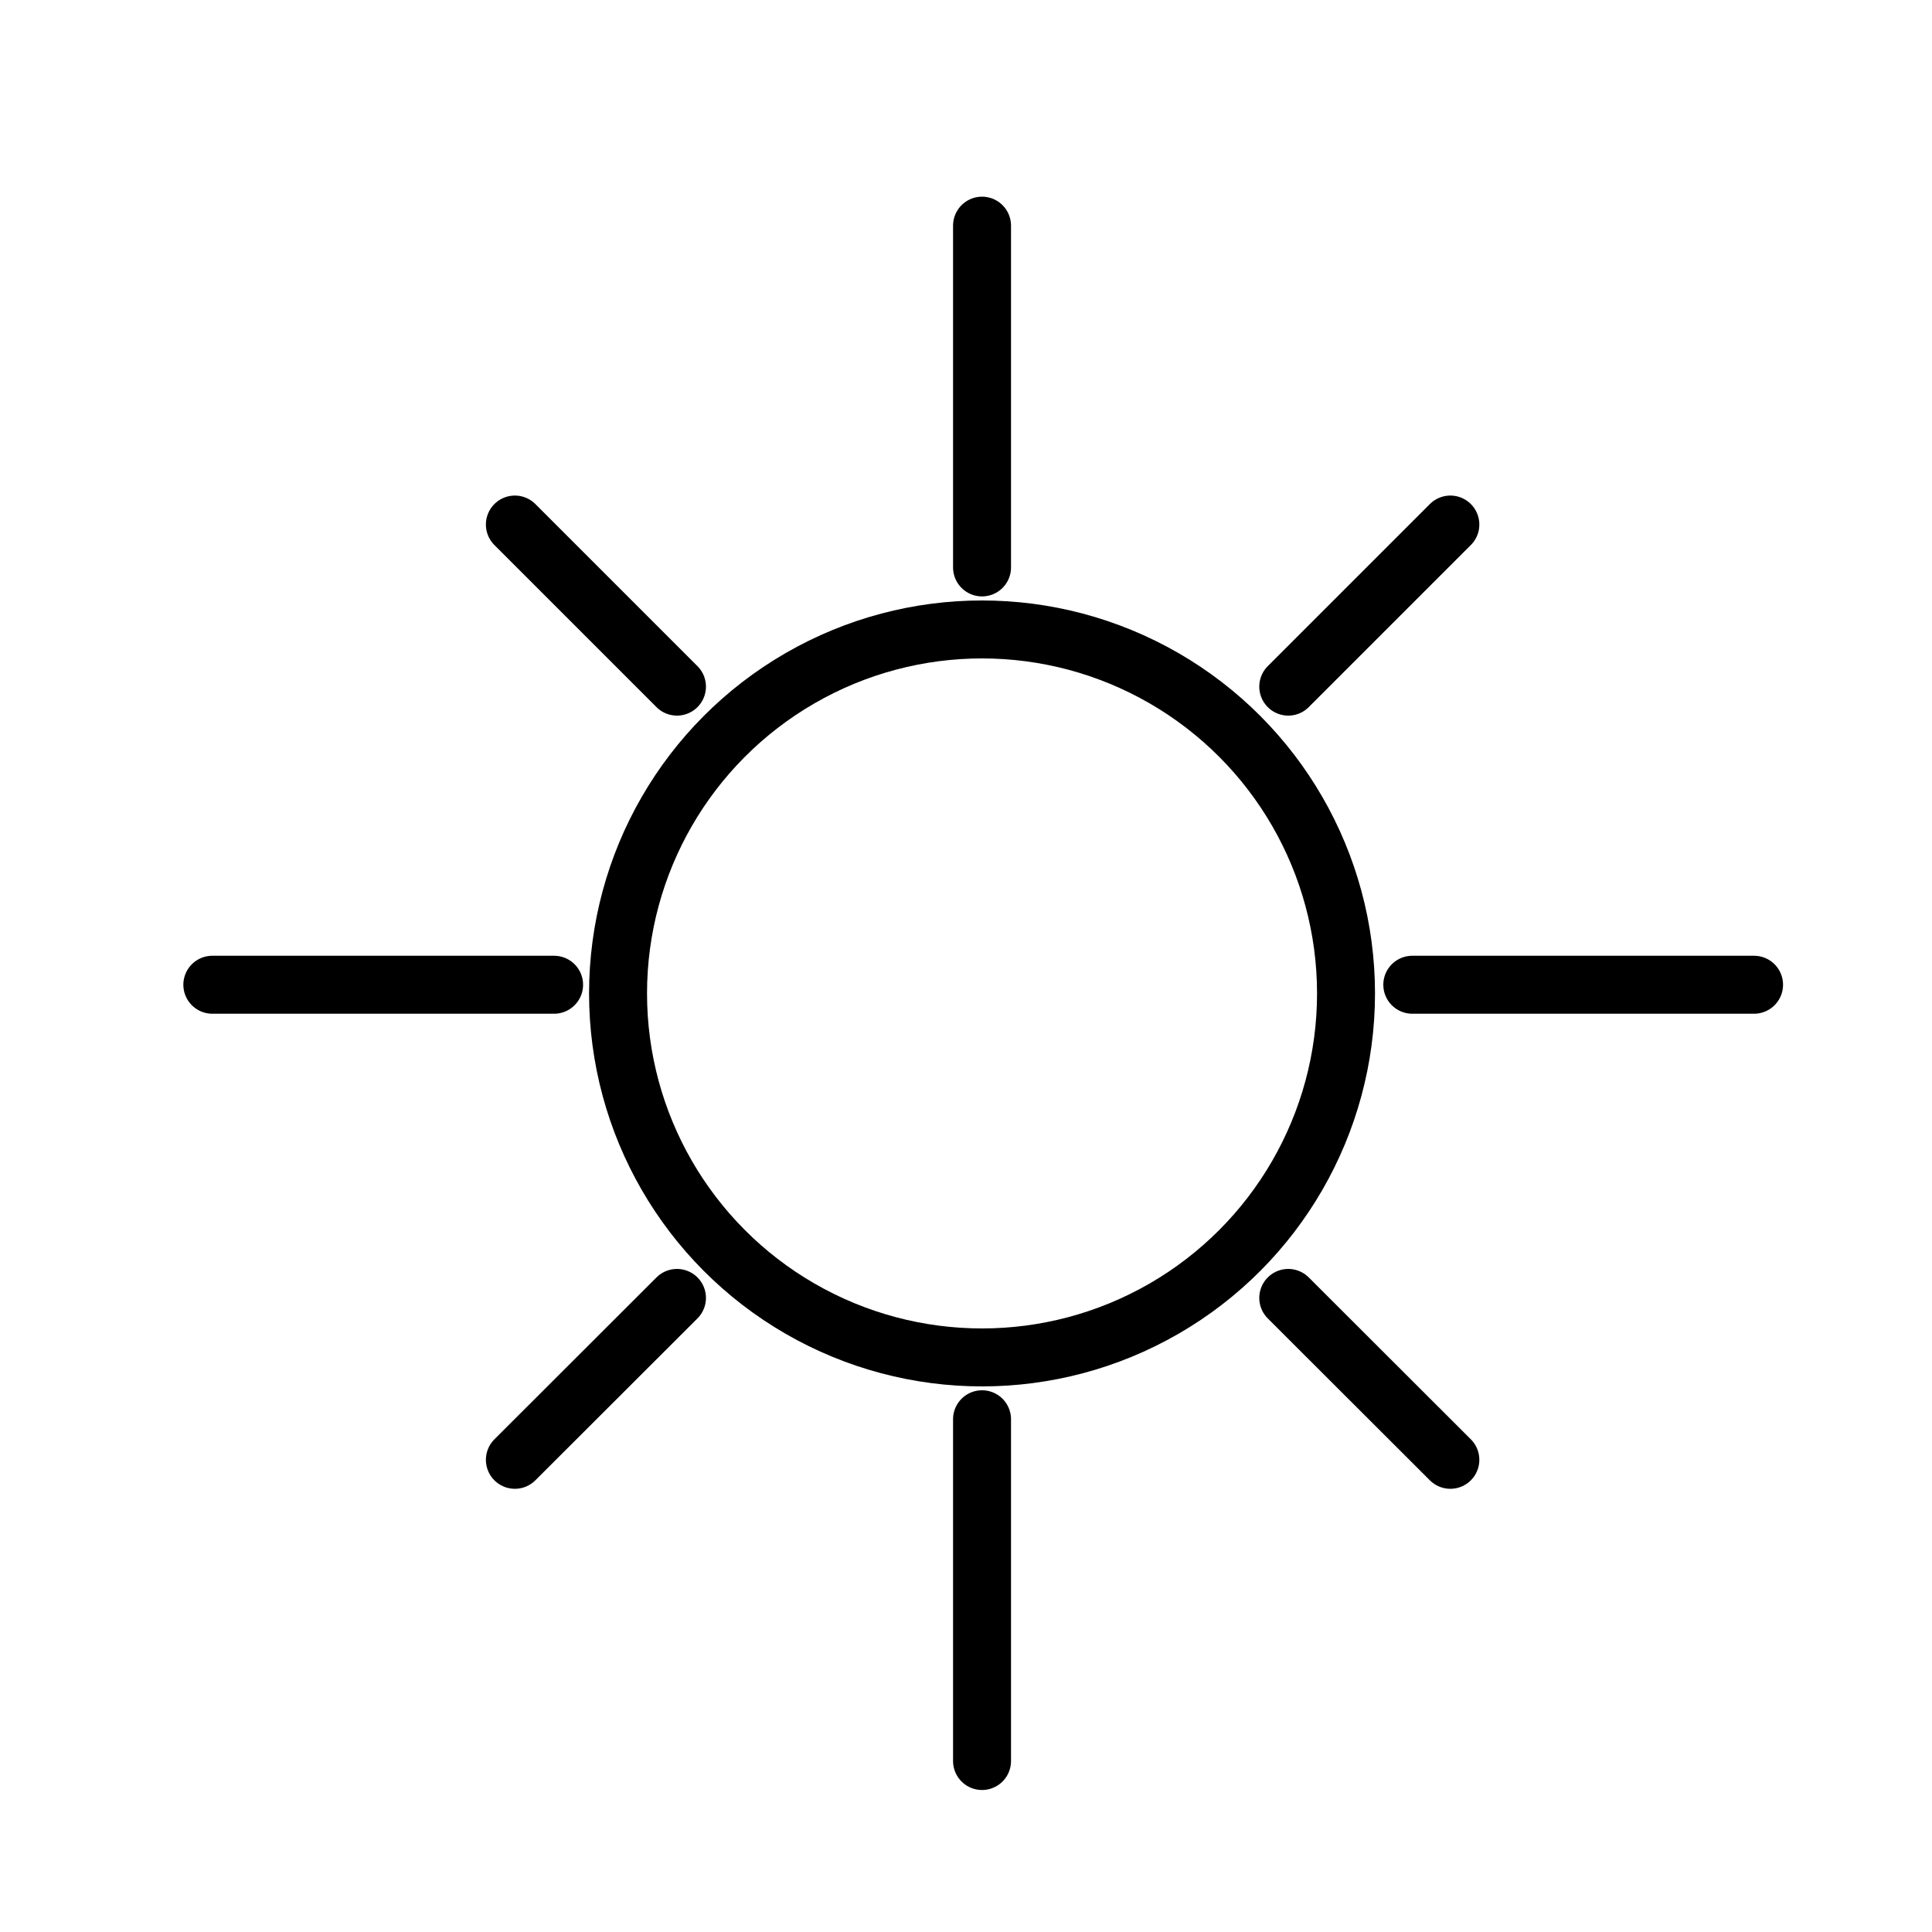 <svg id="Layer_1" data-name="Layer 1" xmlns="http://www.w3.org/2000/svg" viewBox="0 0 100 100"><defs><style>.cls-1{fill:none;stroke:#000;stroke-linecap:round;stroke-miterlimit:10;stroke-width:3px;}</style></defs><title>0</title><circle class="cls-1" cx="50.83" cy="51.42" r="18.84"/><line class="cls-1" x1="28.68" y1="50.97" x2="10.99" y2="50.97"/><line class="cls-1" x1="90.79" y1="50.97" x2="73.1" y2="50.97"/><line class="cls-1" x1="50.83" y1="29.37" x2="50.83" y2="11.68"/><line class="cls-1" x1="50.83" y1="91.15" x2="50.83" y2="73.46"/><line class="cls-1" x1="35.04" y1="67.18" x2="26.65" y2="75.56"/><line class="cls-1" x1="75.07" y1="27.15" x2="66.68" y2="35.54"/><line class="cls-1" x1="35.04" y1="35.54" x2="26.65" y2="27.15"/><line class="cls-1" x1="75.07" y1="75.56" x2="66.68" y2="67.18"/></svg>